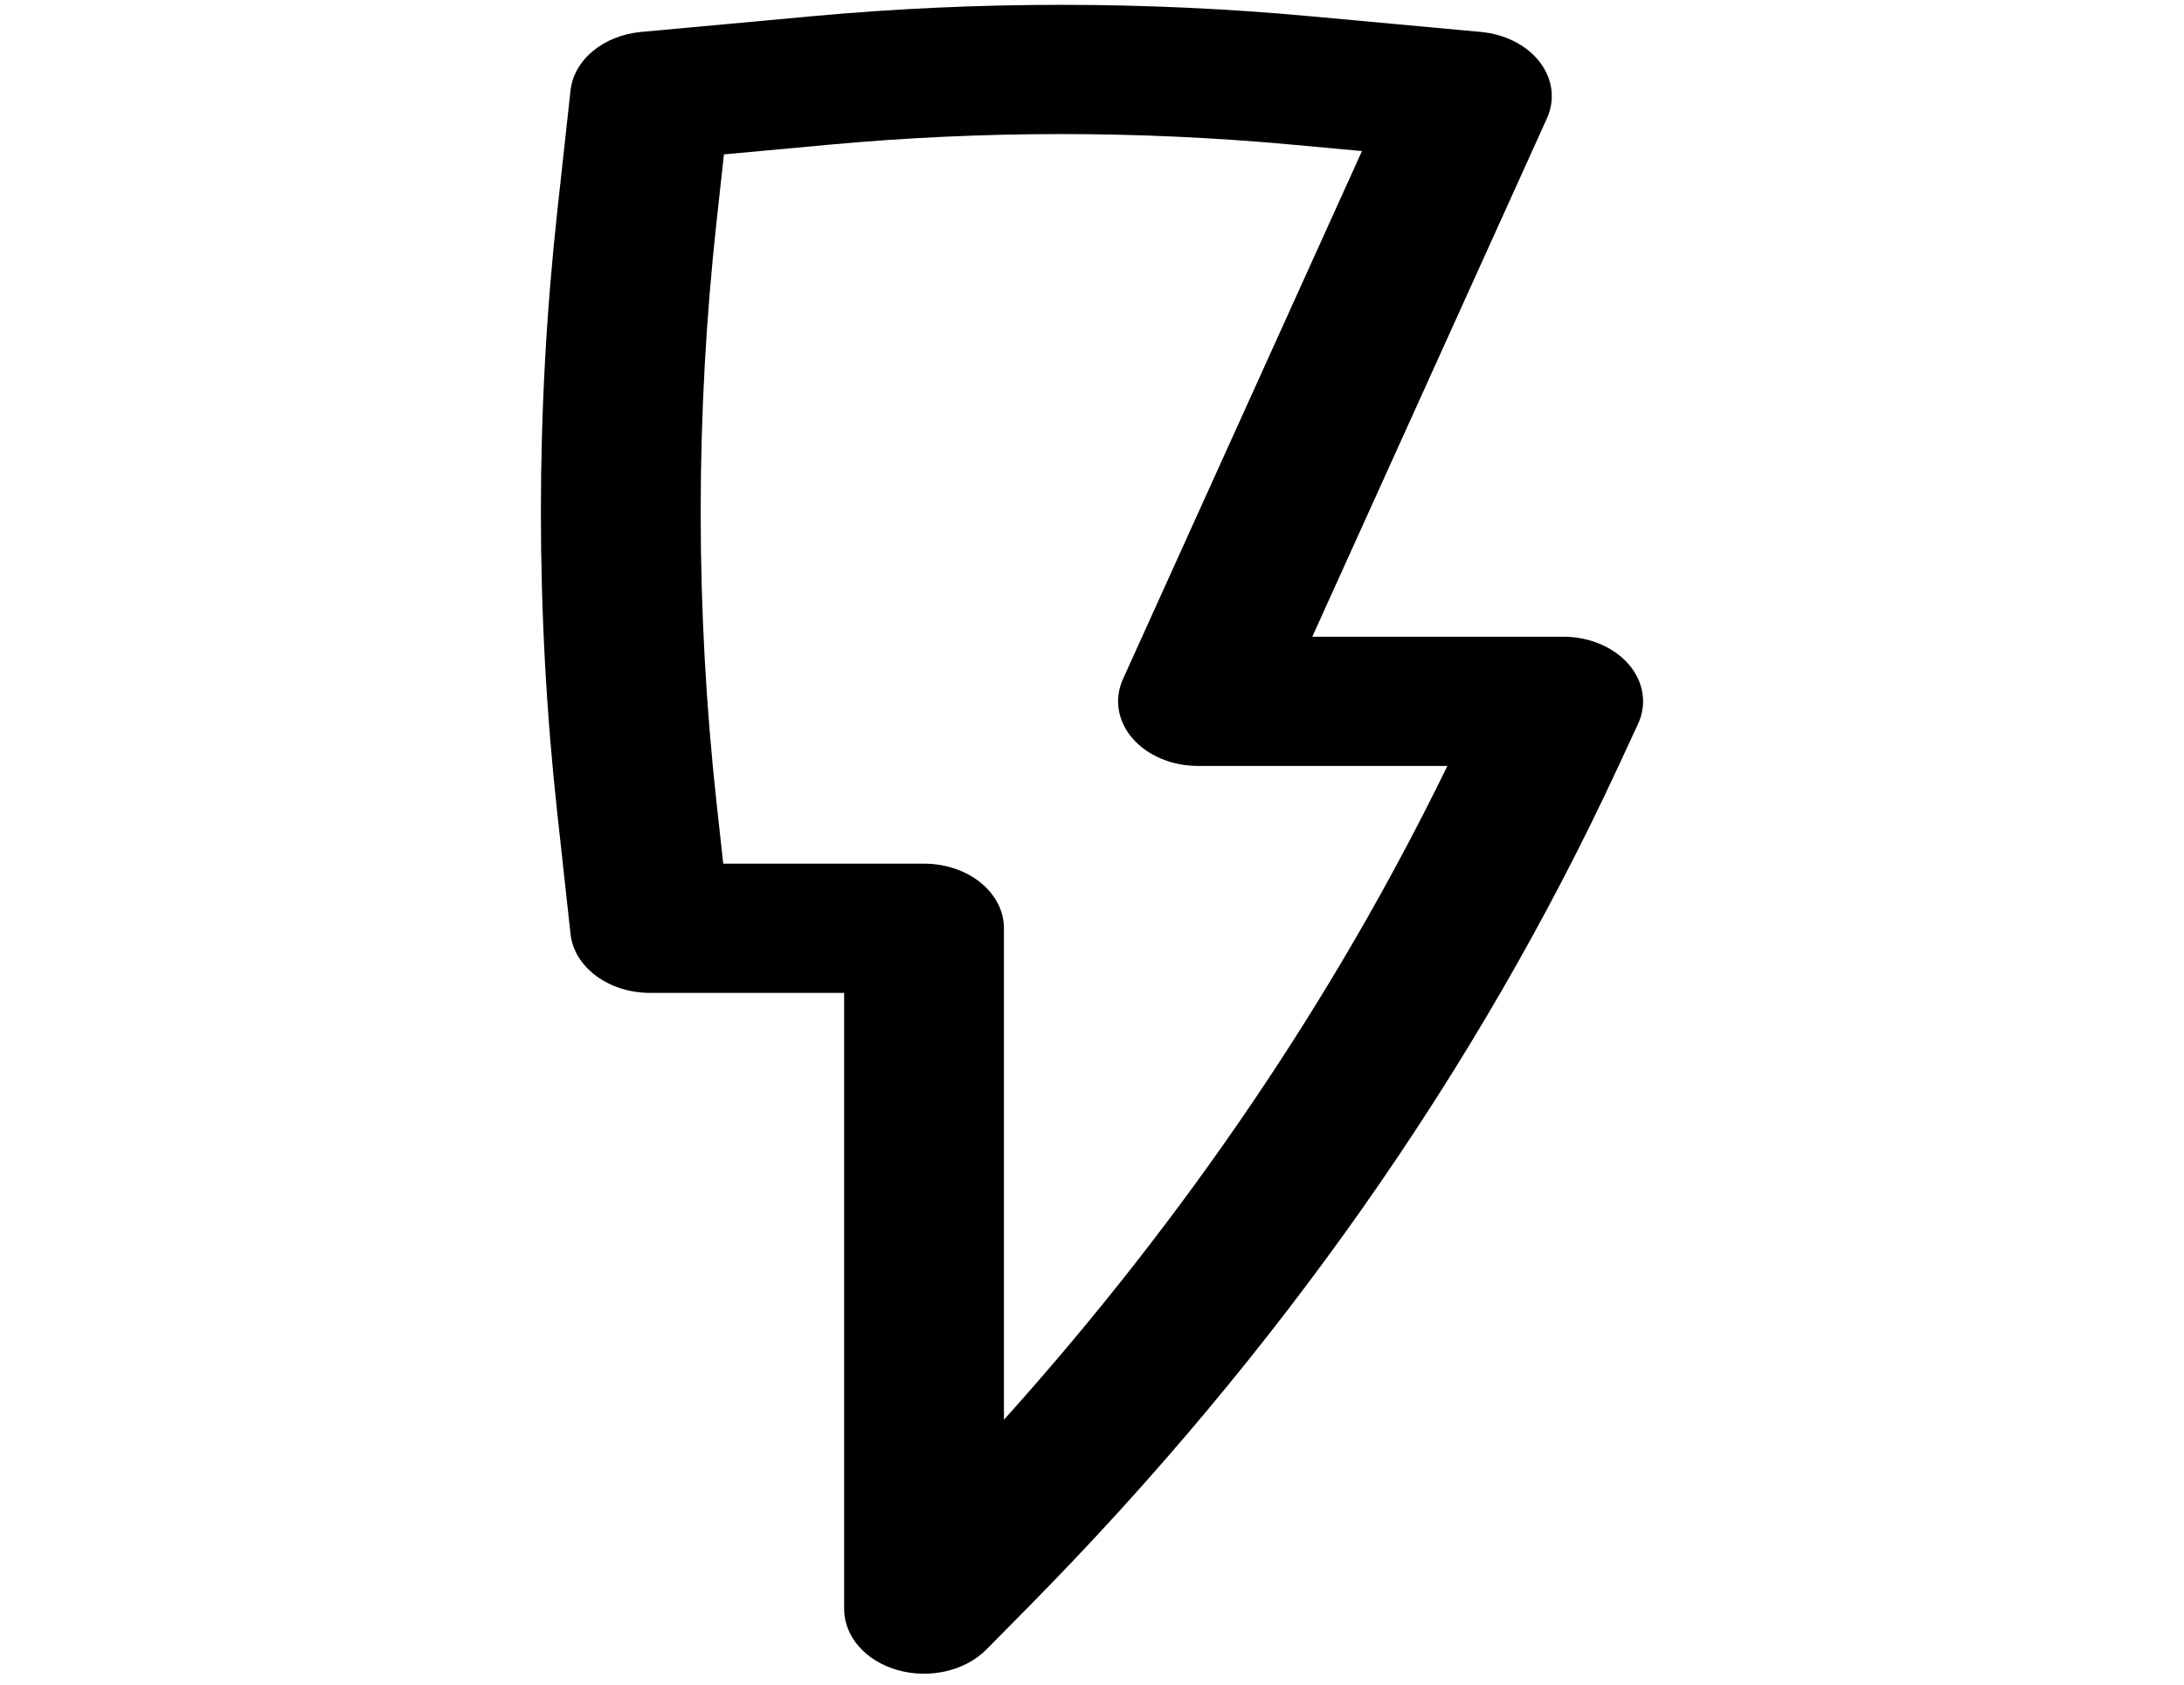 <svg width="70" height="54" viewBox="0 0 70 107" fill="none" xmlns="http://www.w3.org/2000/svg">
<path fill-rule="evenodd" clip-rule="evenodd" d="M17.156 1.036C27.706 0.064 38.358 0.064 48.908 1.036L59.701 2.029C61.247 2.172 62.627 2.88 63.444 3.95C64.262 5.021 64.427 6.336 63.892 7.518L48.991 40.441H64.926C66.591 40.441 68.149 41.102 69.097 42.208C70.045 43.315 70.261 44.727 69.676 45.988L68.388 48.764C59.449 68.02 46.812 86.016 30.941 102.087L28.298 104.764C26.953 106.126 24.69 106.653 22.656 106.076C20.621 105.5 19.259 103.946 19.259 102.203L19.259 63.064H6.937C4.308 63.064 2.115 61.44 1.882 59.322L1.053 51.761C-0.351 38.968 -0.351 26.099 1.053 13.305L1.882 5.744C2.095 3.802 3.968 2.25 6.363 2.029L17.156 1.036ZM47.76 9.191C37.973 8.29 28.091 8.29 18.303 9.191L11.625 9.806L11.161 14.031C9.81 26.342 9.81 38.725 11.161 51.036L11.58 54.856H24.333C27.136 54.856 29.407 56.693 29.407 58.96L29.407 90.177C40.923 77.359 50.388 63.406 57.57 48.649H41.73C40.073 48.649 38.52 47.995 37.571 46.896C36.622 45.797 36.396 44.393 36.965 43.135L52.145 9.595L47.76 9.191Z" fill="black"/>
</svg>
